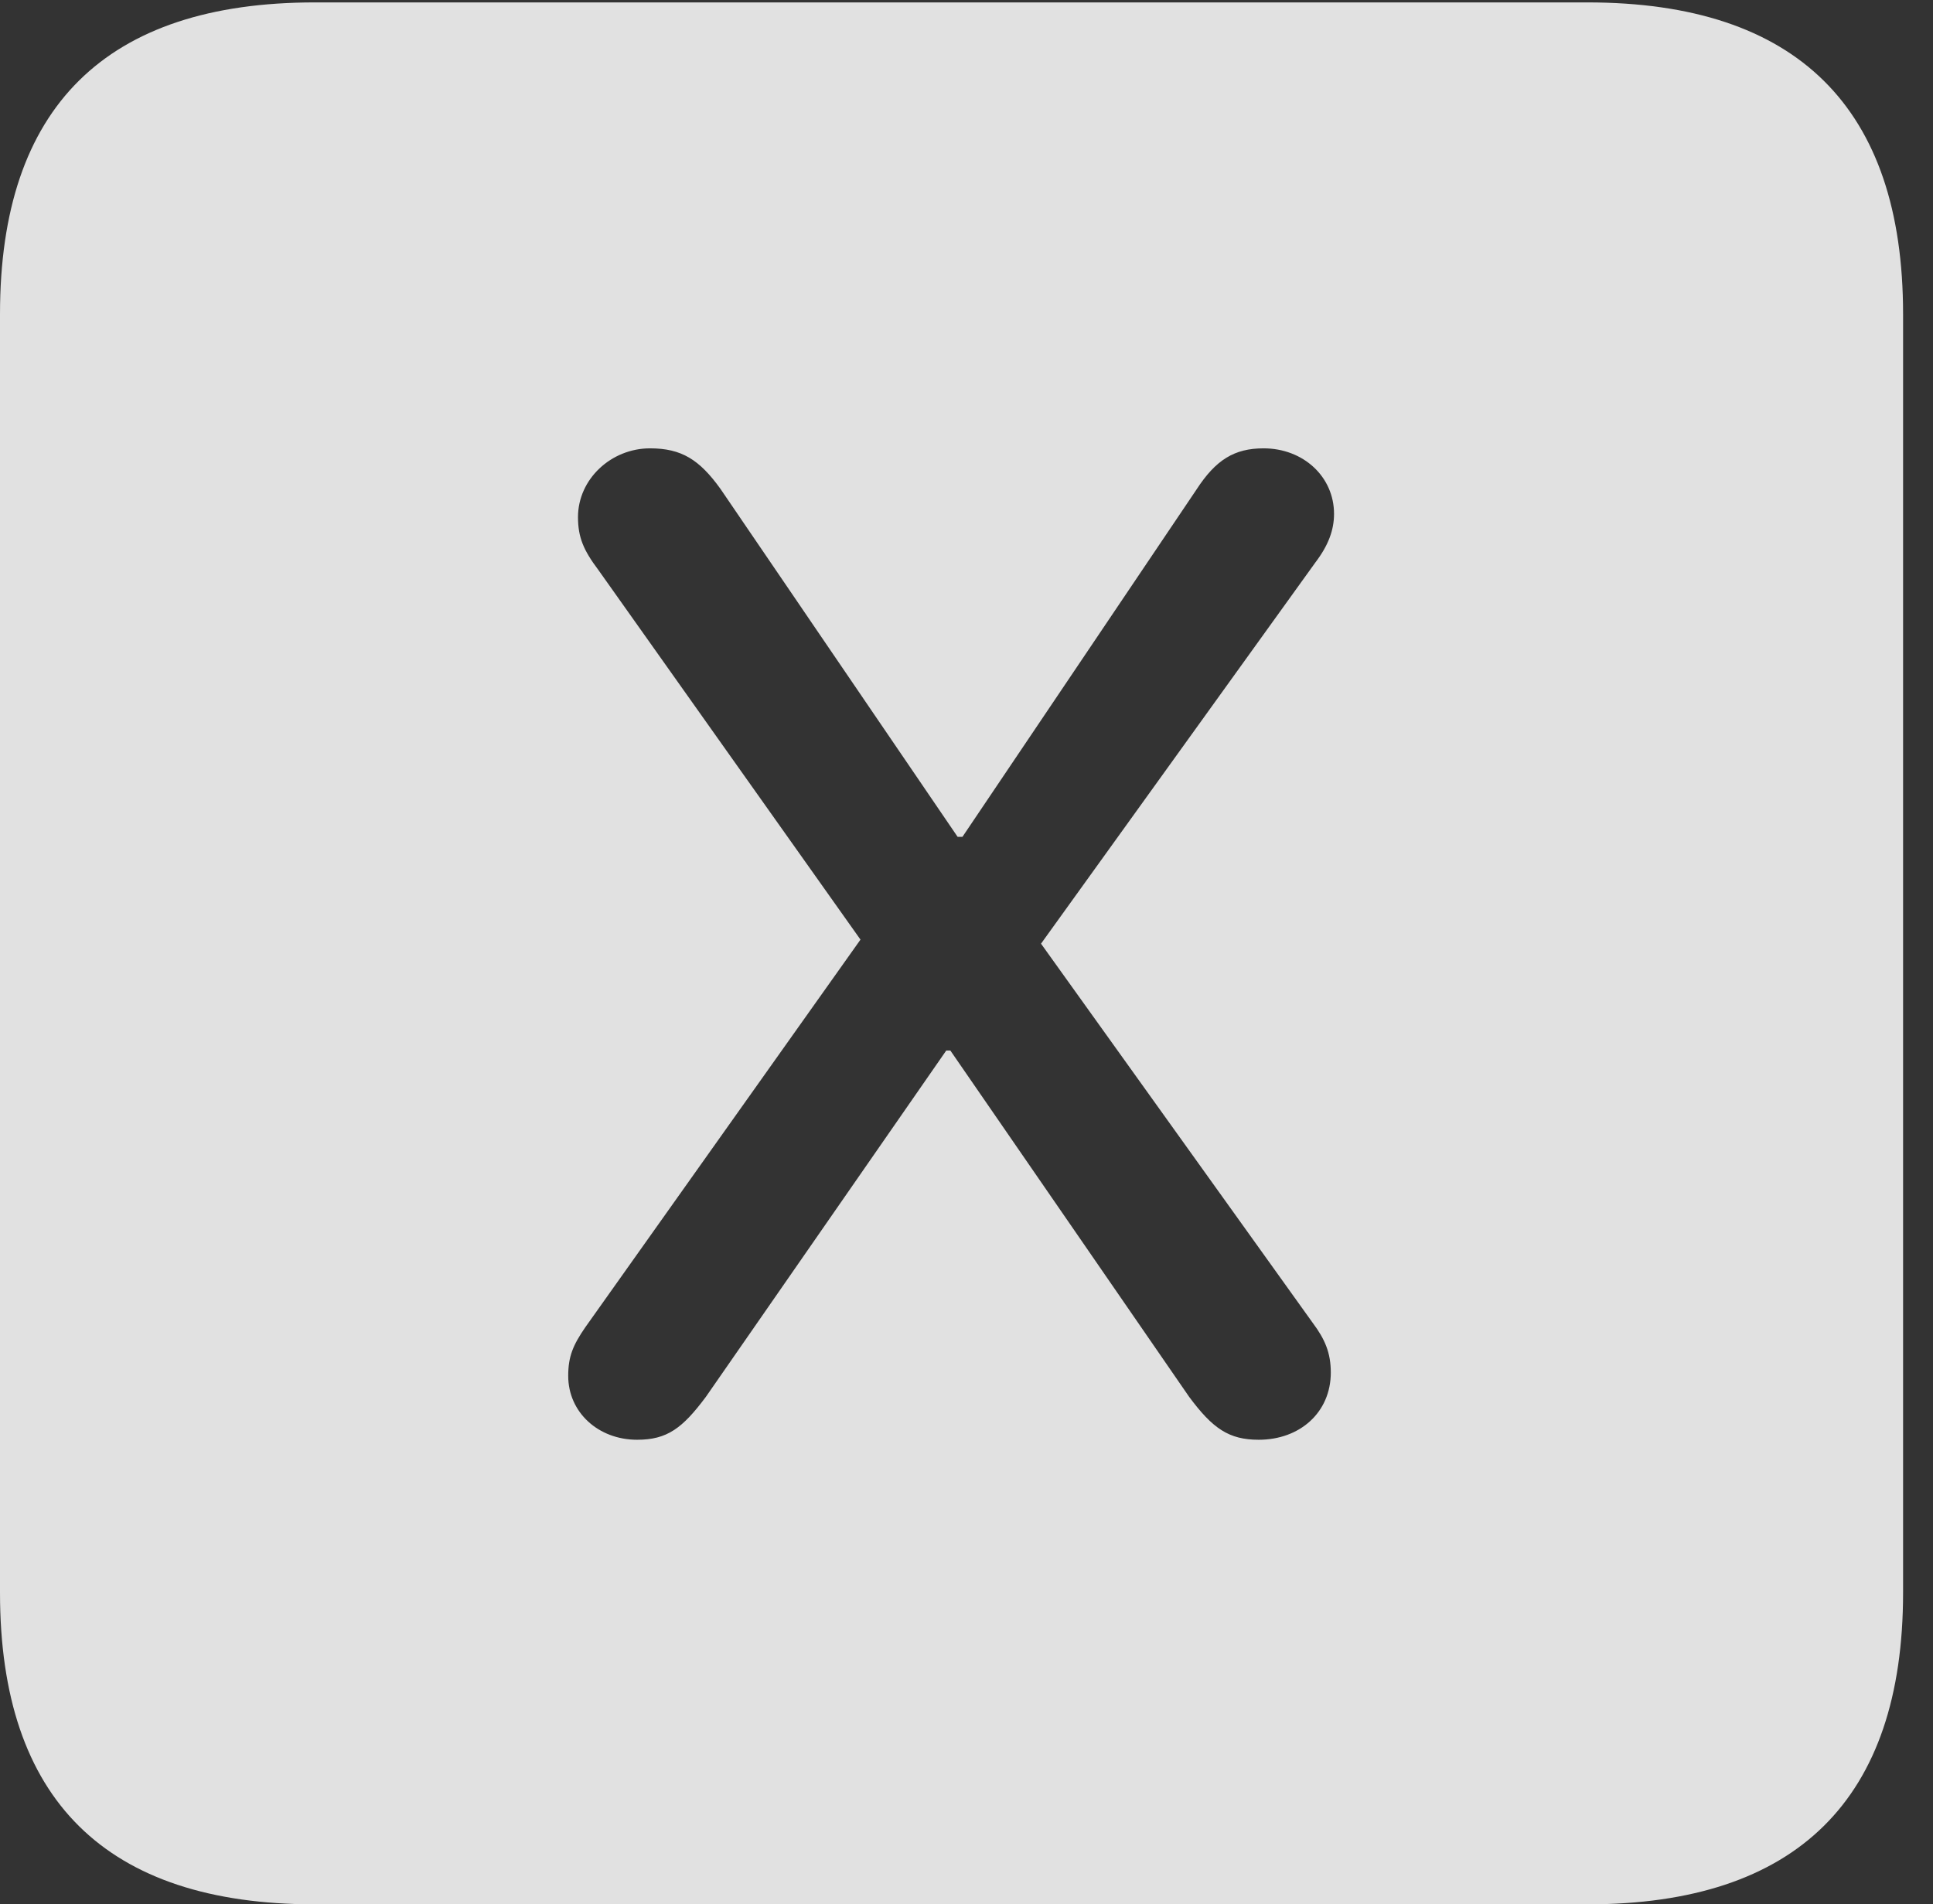 <?xml version="1.0" encoding="UTF-8"?>
<!--Generator: Apple Native CoreSVG 232.5-->
<!DOCTYPE svg
PUBLIC "-//W3C//DTD SVG 1.1//EN"
       "http://www.w3.org/Graphics/SVG/1.1/DTD/svg11.dtd">
<svg version="1.1" xmlns="http://www.w3.org/2000/svg" xmlns:xlink="http://www.w3.org/1999/xlink" width="23.32" height="22.979">
 <rect width="100%" height="100%" fill="#333333" stroke="none"/>
 <g>
  <rect height="22.979" opacity="0" width="23.32" x="0" y="0"/>
  <path d="M22.959 3.789L22.959 19.219C22.959 21.709 21.68 22.979 19.15 22.979L3.799 22.979C1.279 22.979 0 21.719 0 19.219L0 3.789C0 1.289 1.279 0.029 3.799 0.029L19.15 0.029C21.68 0.029 22.959 1.299 22.959 3.789ZM14.434 5.908L11.611 10.098L11.553 10.098L8.691 5.898C8.438 5.547 8.223 5.41 7.842 5.41C7.373 5.41 6.973 5.781 6.973 6.24C6.973 6.484 7.041 6.641 7.217 6.875L10.381 11.338L7.061 16.016C6.914 16.23 6.855 16.367 6.855 16.602C6.855 17.041 7.217 17.373 7.686 17.373C8.047 17.373 8.232 17.236 8.516 16.855L11.416 12.676L11.465 12.676L14.346 16.855C14.629 17.236 14.824 17.373 15.185 17.373C15.684 17.373 16.055 17.041 16.055 16.562C16.055 16.328 15.986 16.162 15.84 15.967L12.559 11.387L15.869 6.787C16.025 6.582 16.094 6.396 16.094 6.201C16.094 5.752 15.723 5.41 15.244 5.41C14.893 5.41 14.668 5.547 14.434 5.908Z" fill="#ffffff" fill-opacity="0.85"/>
 </g>
</svg>
